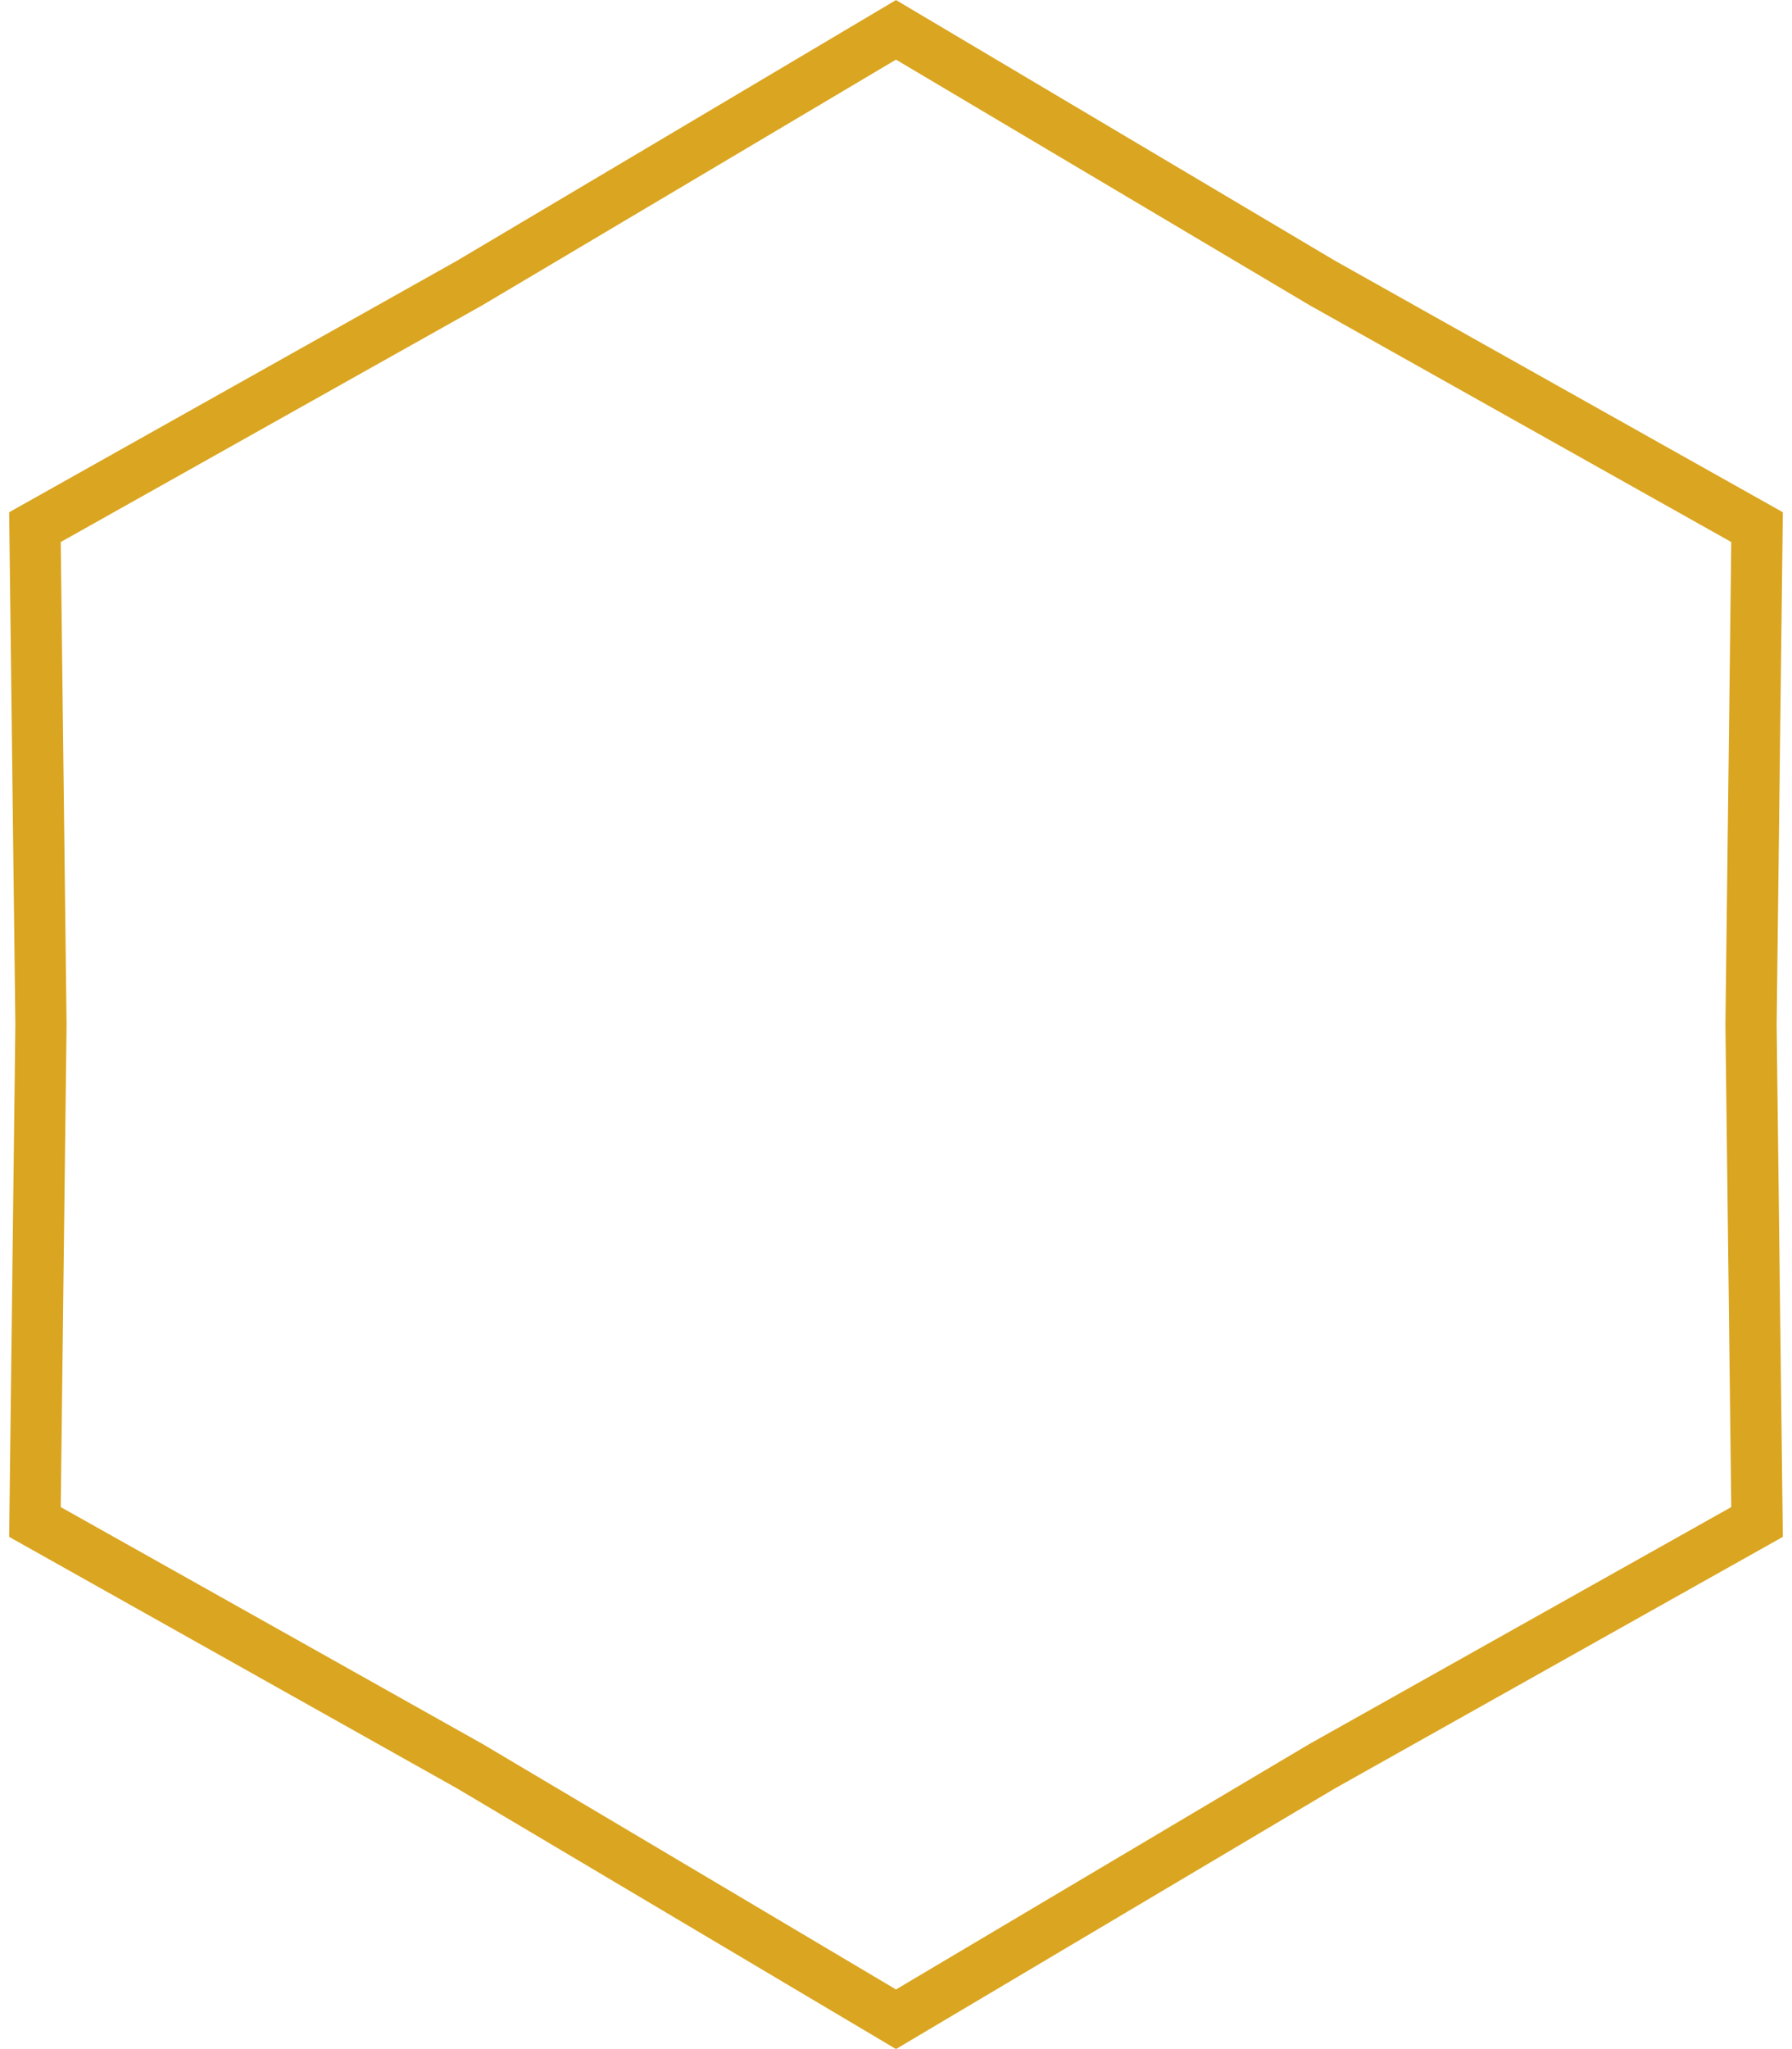 <svg width="14" height="16" viewBox="0 0 14 16" fill="none" xmlns="http://www.w3.org/2000/svg">
<path d="M10.338 2.214L10.338 2.214L10.342 2.216L13.727 4.116L13.68 7.998L13.68 7.998L13.68 8.002L13.727 11.884L10.342 13.784L10.342 13.784L10.338 13.786L7 15.767L3.662 13.786L3.662 13.786L3.658 13.784L0.273 11.884L0.32 8.002L0.32 8.002L0.32 7.998L0.273 4.116L3.658 2.216L3.658 2.216L3.662 2.214L7 0.233L10.338 2.214Z" stroke="#DAA520" stroke-width="0.4"/>
</svg>
